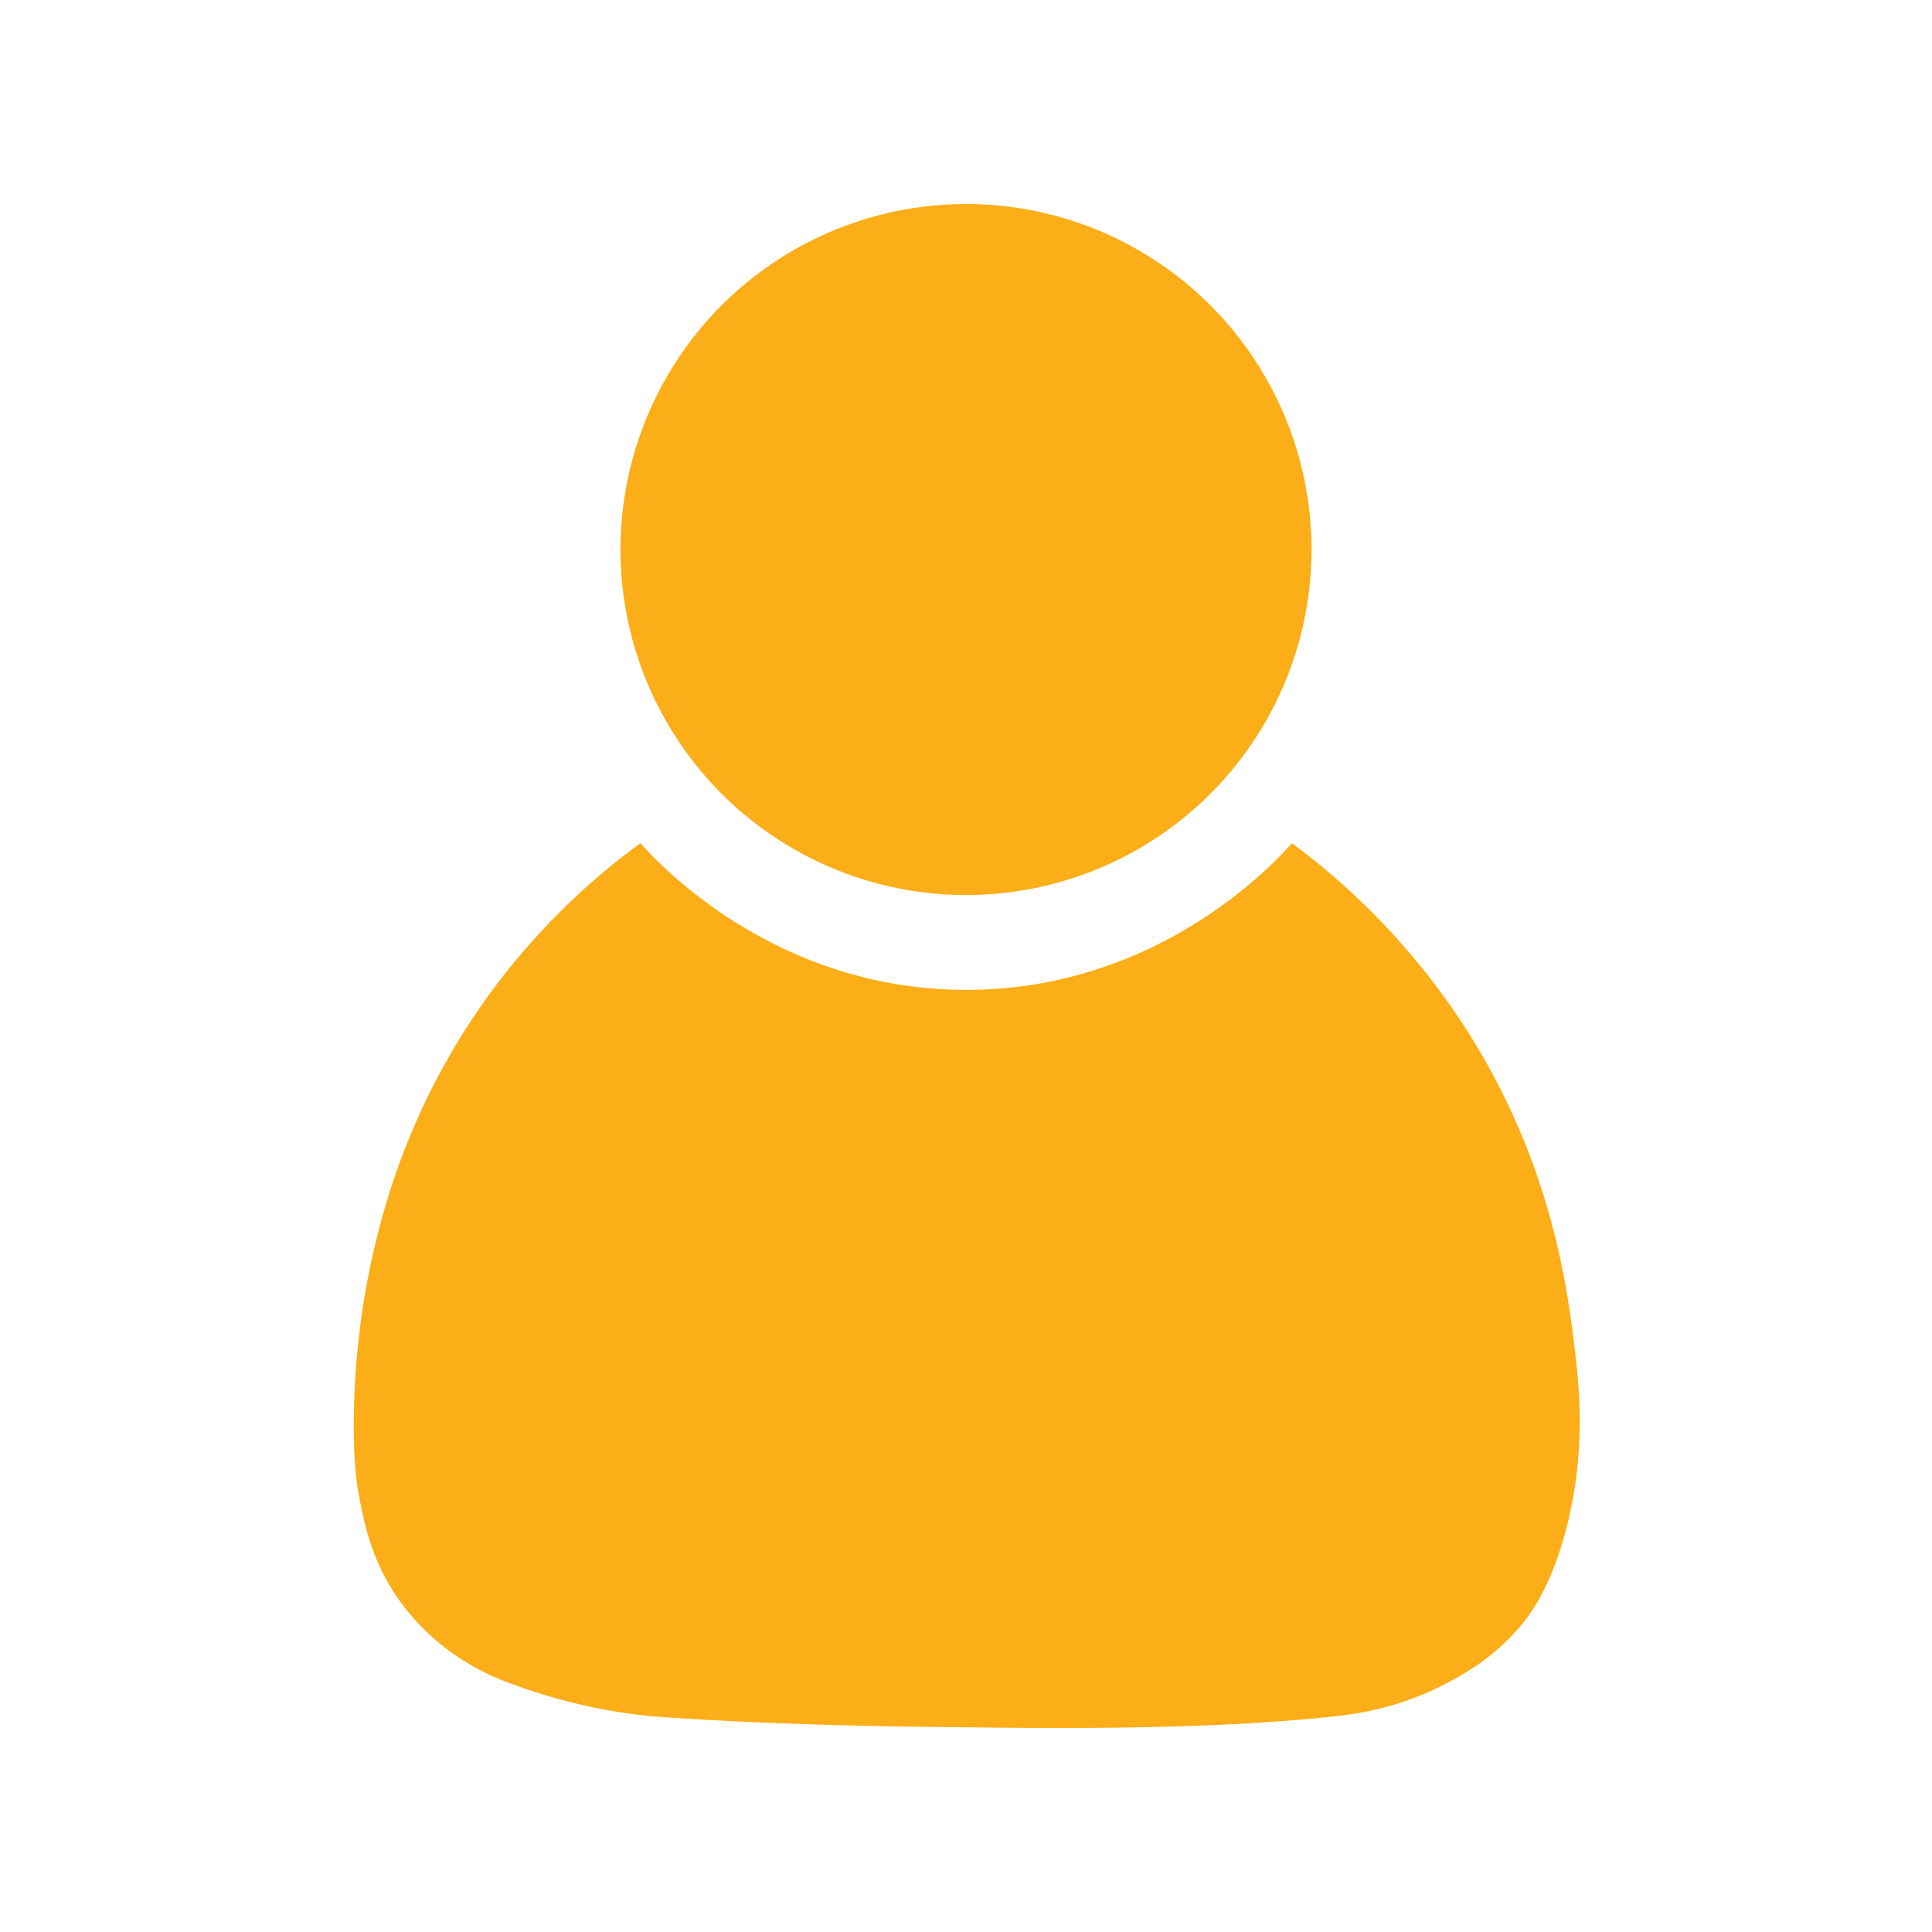 <svg id="Layer_1" data-name="Layer 1" xmlns="http://www.w3.org/2000/svg" width="1000" height="1000" viewBox="0 0 1000 1000">
  <defs>
    <style>
      .cls-1 {
        fill: #fbae17;
      }
    </style>
  </defs>
  <g>
    <circle class="cls-1" cx="499.996" cy="284.439" r="178.839"/>
    <path class="cls-1" d="M789.601,838.416c-13.969,17.993-30.159,27.03-39.245,31.983-25.775,14.05-49.483,16.871-59.564,17.972-70.841,7.738-159.228,5.974-201.139,5.575-11.075-.105-87.968-.772-152.798-5.648a290.986,290.986,0,0,1-73.844-17.41A124.876,124.876,0,0,1,234.5,855.923a119.242,119.242,0,0,1-26.09-25.21c-15.927-21.205-20.069-42.607-22.813-57.681-.699-3.839-3.224-18.431-2.299-46.996a407.181,407.181,0,0,1,9.634-76.583c5.112-22.042,17.825-74.53,57.217-130.425a357.627,357.627,0,0,1,81.326-82.598c8.949,10.083,70.188,76.76,170.501,75.922,98.103-.819,157.553-65.574,166.736-75.922a366.533,366.533,0,0,1,83.918,86.852c51.02,74.344,59.146,145.907,63.085,180.6,2.436,21.455,3.785,48.958-3.451,80.922C804.632,818.523,792.565,834.599,789.601,838.416Z"/>
  </g>
</svg>
